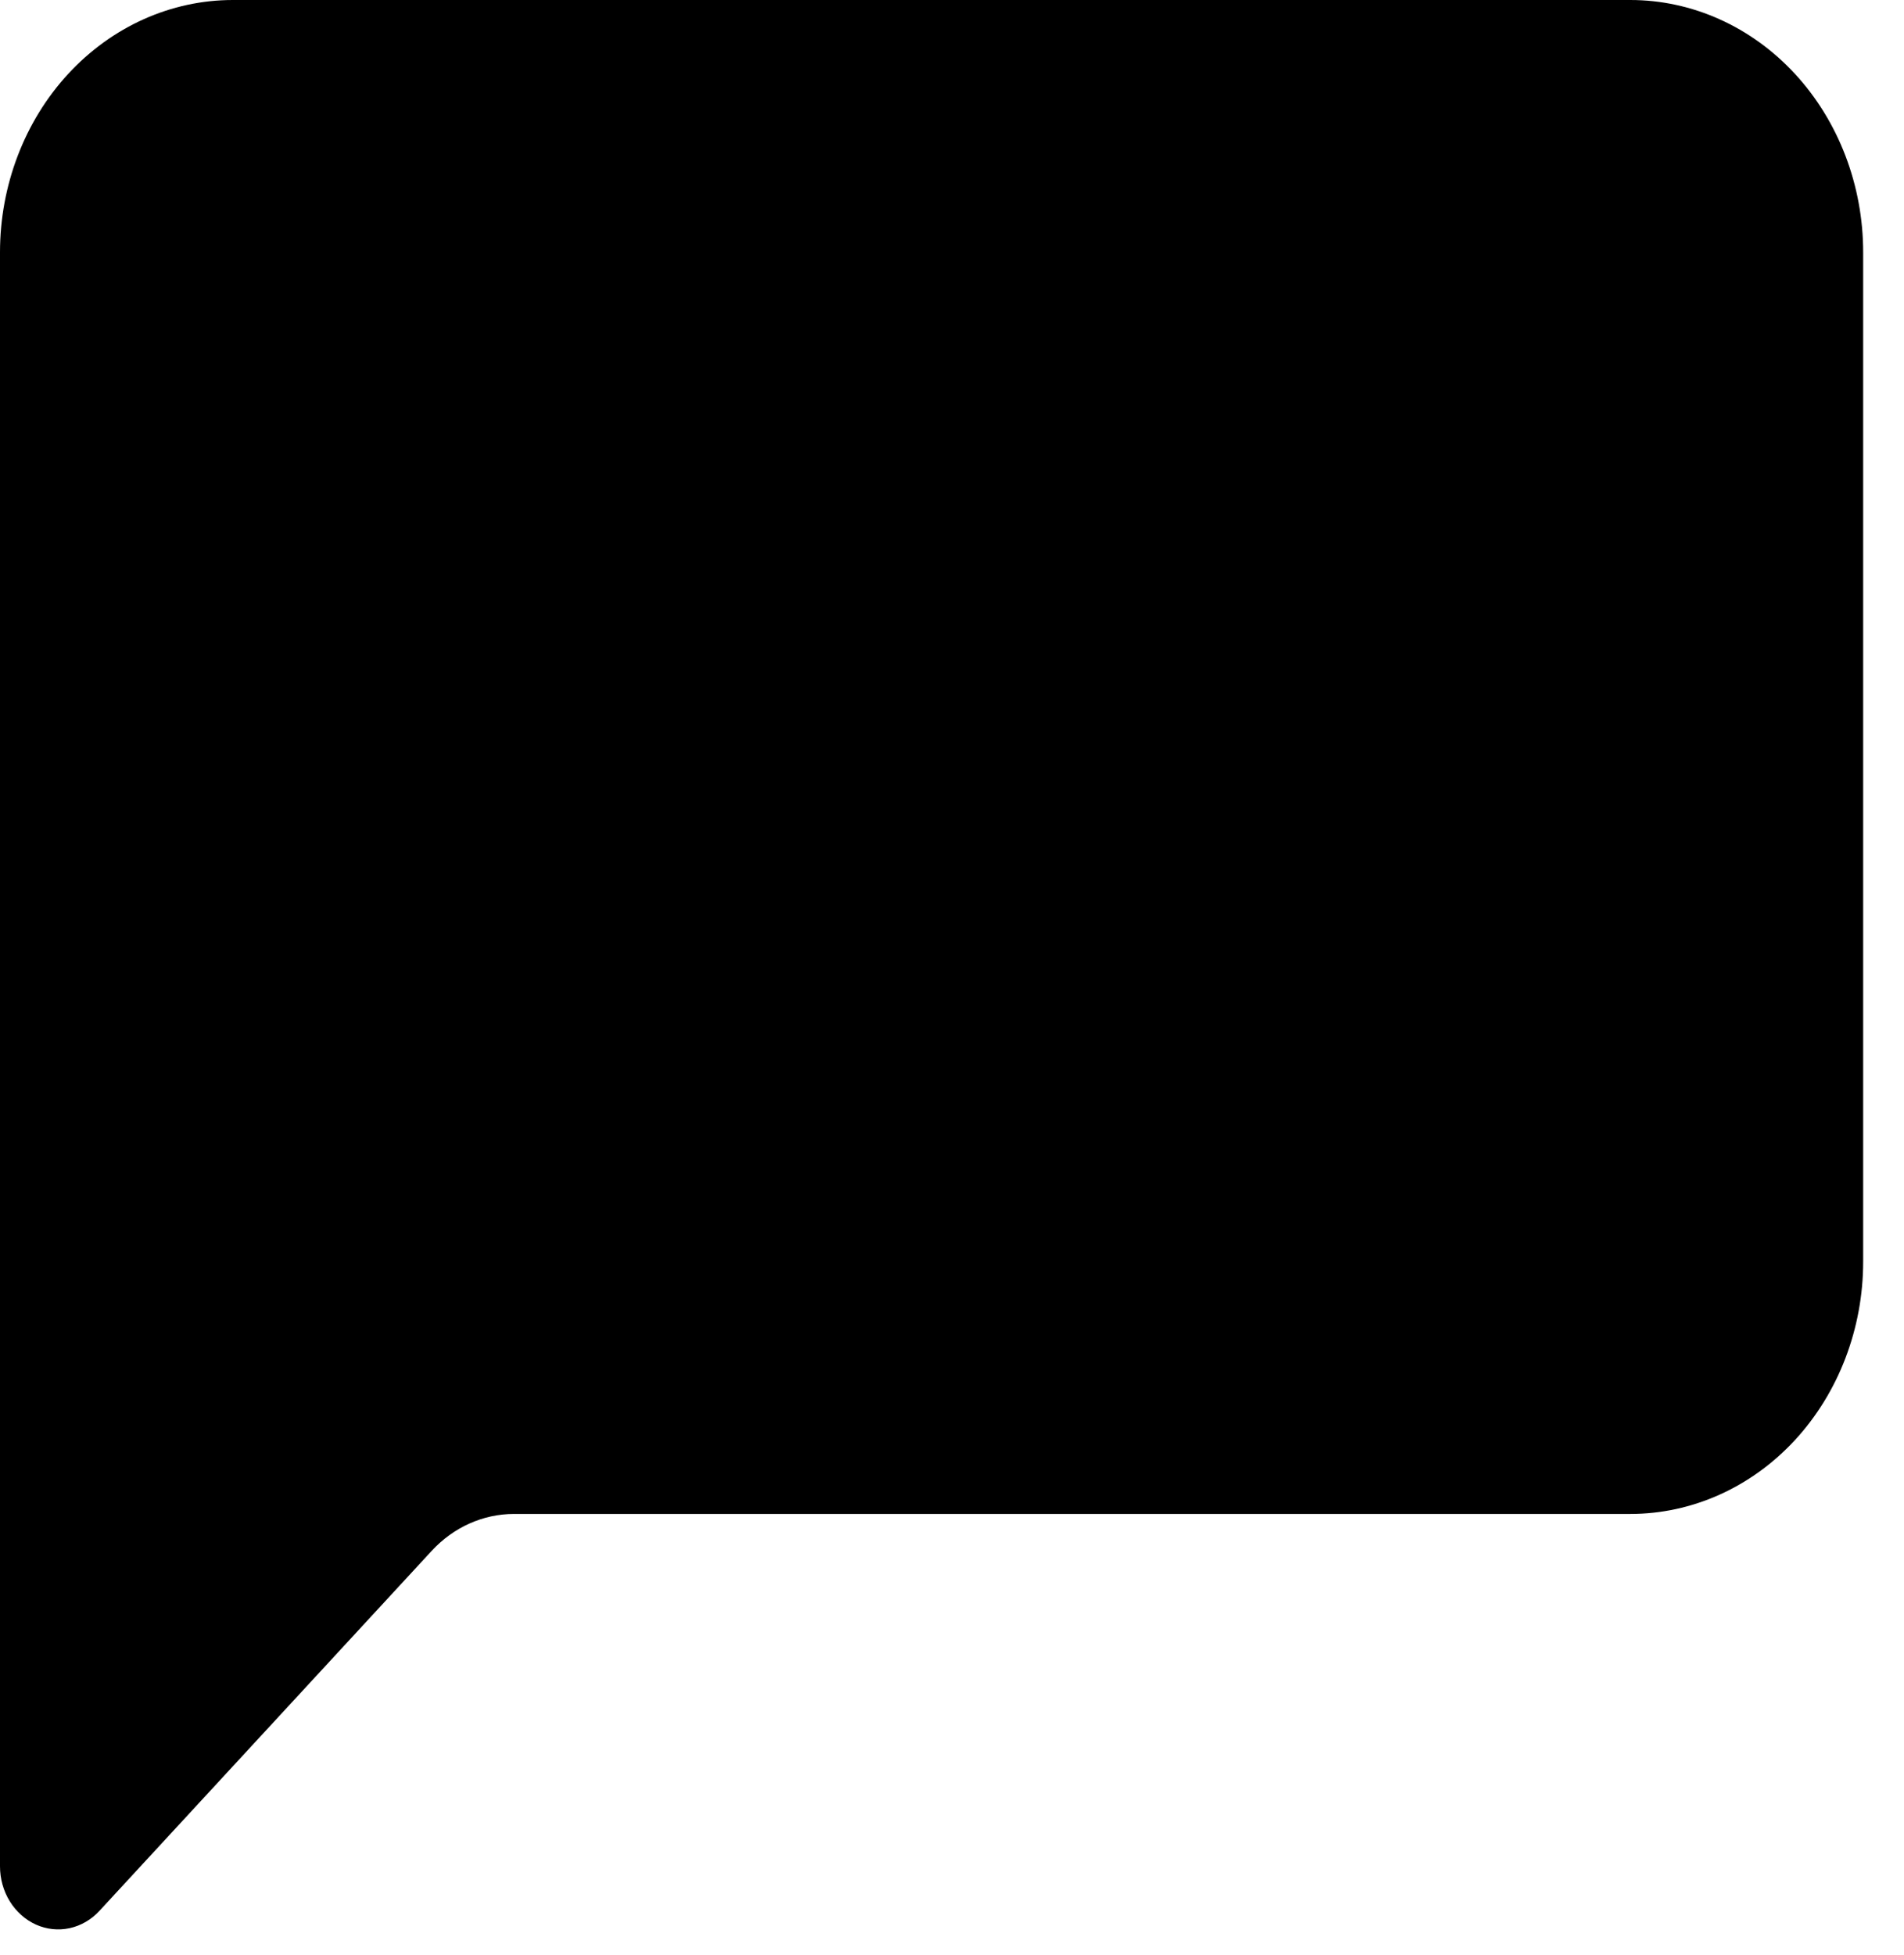 <svg width="38" height="39" viewBox="0 0 38 39" fill="none" xmlns="http://www.w3.org/2000/svg">
<path d="M4.648 0C3.415 0 2.233 0.53 1.361 1.474C0.49 2.418 0 3.699 0 5.034L0 37.234C4.884e-05 37.483 0.068 37.726 0.196 37.933C0.324 38.14 0.506 38.301 0.718 38.397C0.931 38.492 1.164 38.517 1.39 38.468C1.615 38.419 1.822 38.299 1.985 38.122L8.615 30.941C9.051 30.469 9.642 30.204 10.258 30.204H32.537C33.77 30.204 34.952 29.674 35.824 28.73C36.695 27.785 37.185 26.505 37.185 25.17V5.034C37.185 3.699 36.695 2.418 35.824 1.474C34.952 0.53 33.77 0 32.537 0L4.648 0Z" fill="black"/>
</svg>

